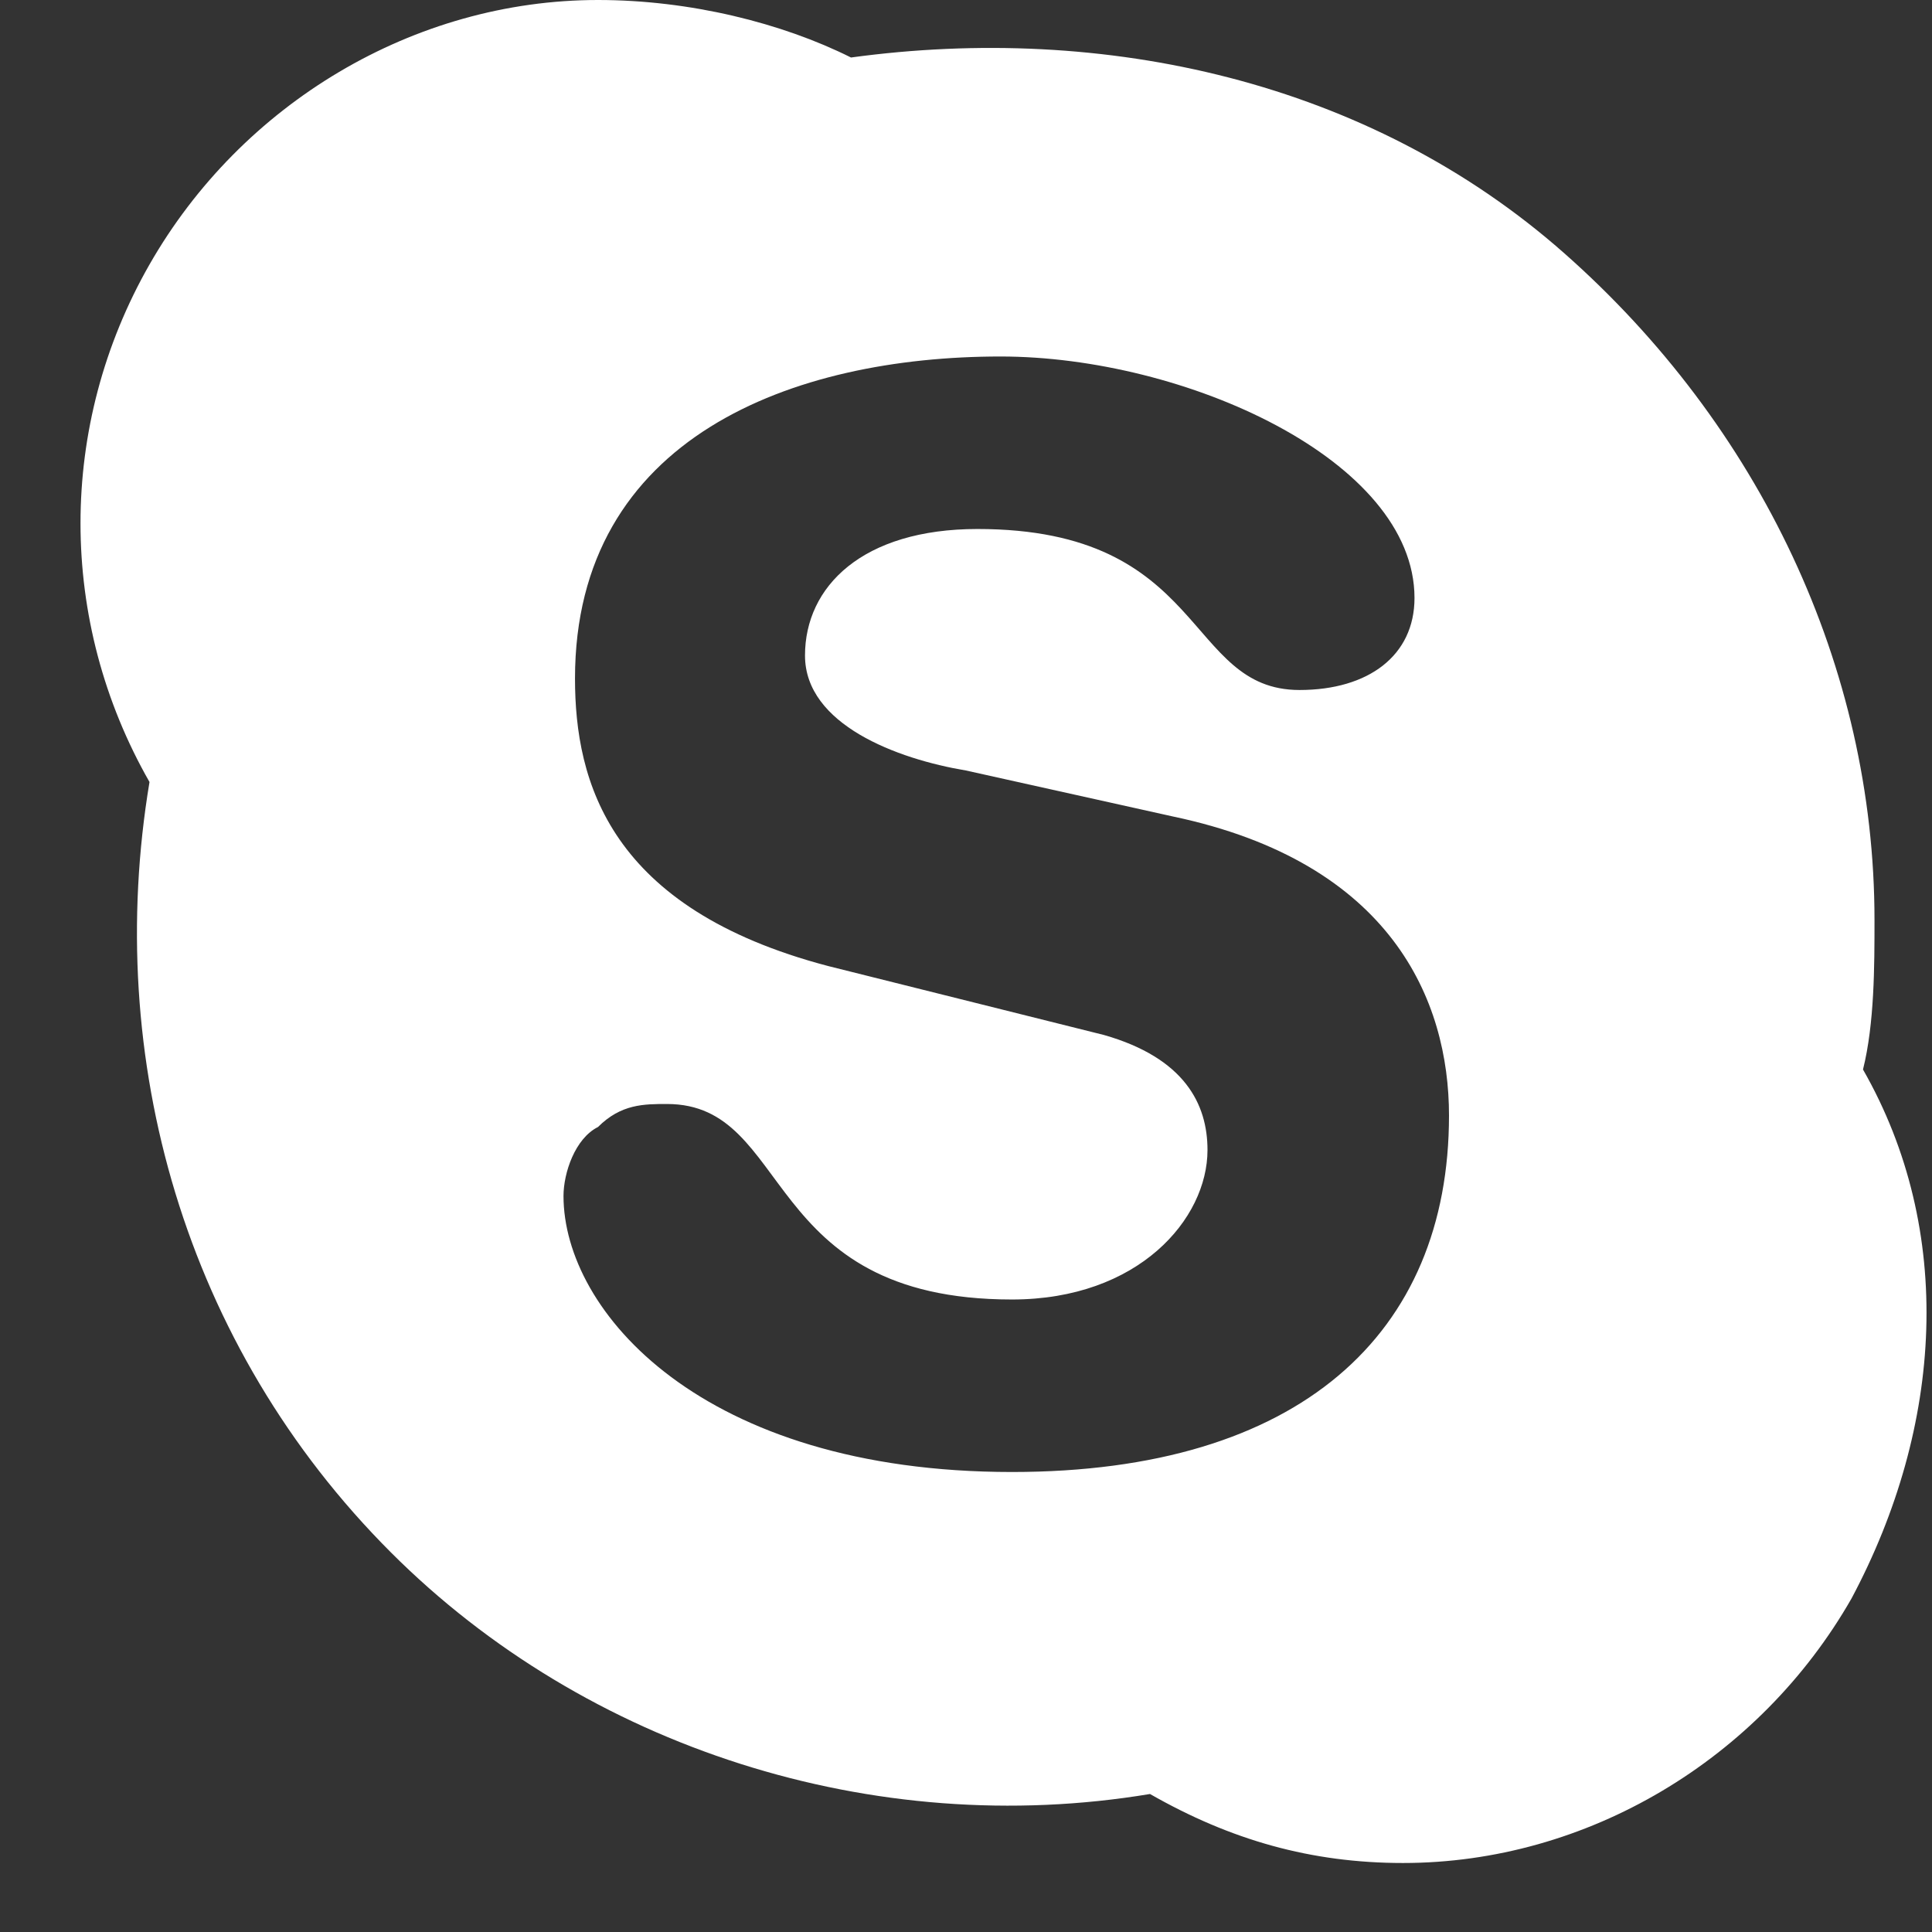 <svg width="21" height="21" viewBox="0 0 21 21" fill="none" xmlns="http://www.w3.org/2000/svg">
<rect x="0" y="0" width="21" height="21" fill="#333333" stroke="none"/>
<path d="M11 16C7.625 16 6.125 14.25 6.125 13C6.125 12.75 6.25 12.375 6.5 12.25C6.75 12 7 12 7.25 12C8.625 12 8.25 14.125 11 14.125C12.375 14.125 13.125 13.25 13.125 12.5C13.125 12 12.875 11.5 12 11.25L9 10.5C6.625 9.875 6.25 8.5 6.25 7.375C6.25 4.75 8.625 3.875 10.875 3.875C12.875 3.875 15.375 5 15.375 6.5C15.375 7.125 14.875 7.5 14.125 7.5C12.875 7.5 13.125 5.75 10.625 5.75C9.375 5.75 8.75 6.375 8.75 7.125C8.75 7.875 9.75 8.25 10.5 8.375L12.75 8.875C15.125 9.375 15.75 10.875 15.75 12.125C15.75 14.5 14.125 16 11 16ZM20.25 11.625C20.375 11.125 20.375 10.5 20.375 10C20.375 7.25 19.125 4.625 17 2.75C14.875 0.875 12 0.25 9.25 0.625C8.5 0.25 7.5 0 6.5 0C4.5 0 2.625 1.125 1.625 2.875C0.625 4.625 0.625 6.75 1.625 8.5C1.125 11.5 2 14.625 4.25 16.875C6.375 19 9.5 20 12.5 19.5C13.375 20 14.25 20.25 15.25 20.25C17.25 20.25 19.125 19.125 20.125 17.375C21.125 15.5 21.25 13.375 20.25 11.625Z" fill="white"/>
</svg>
